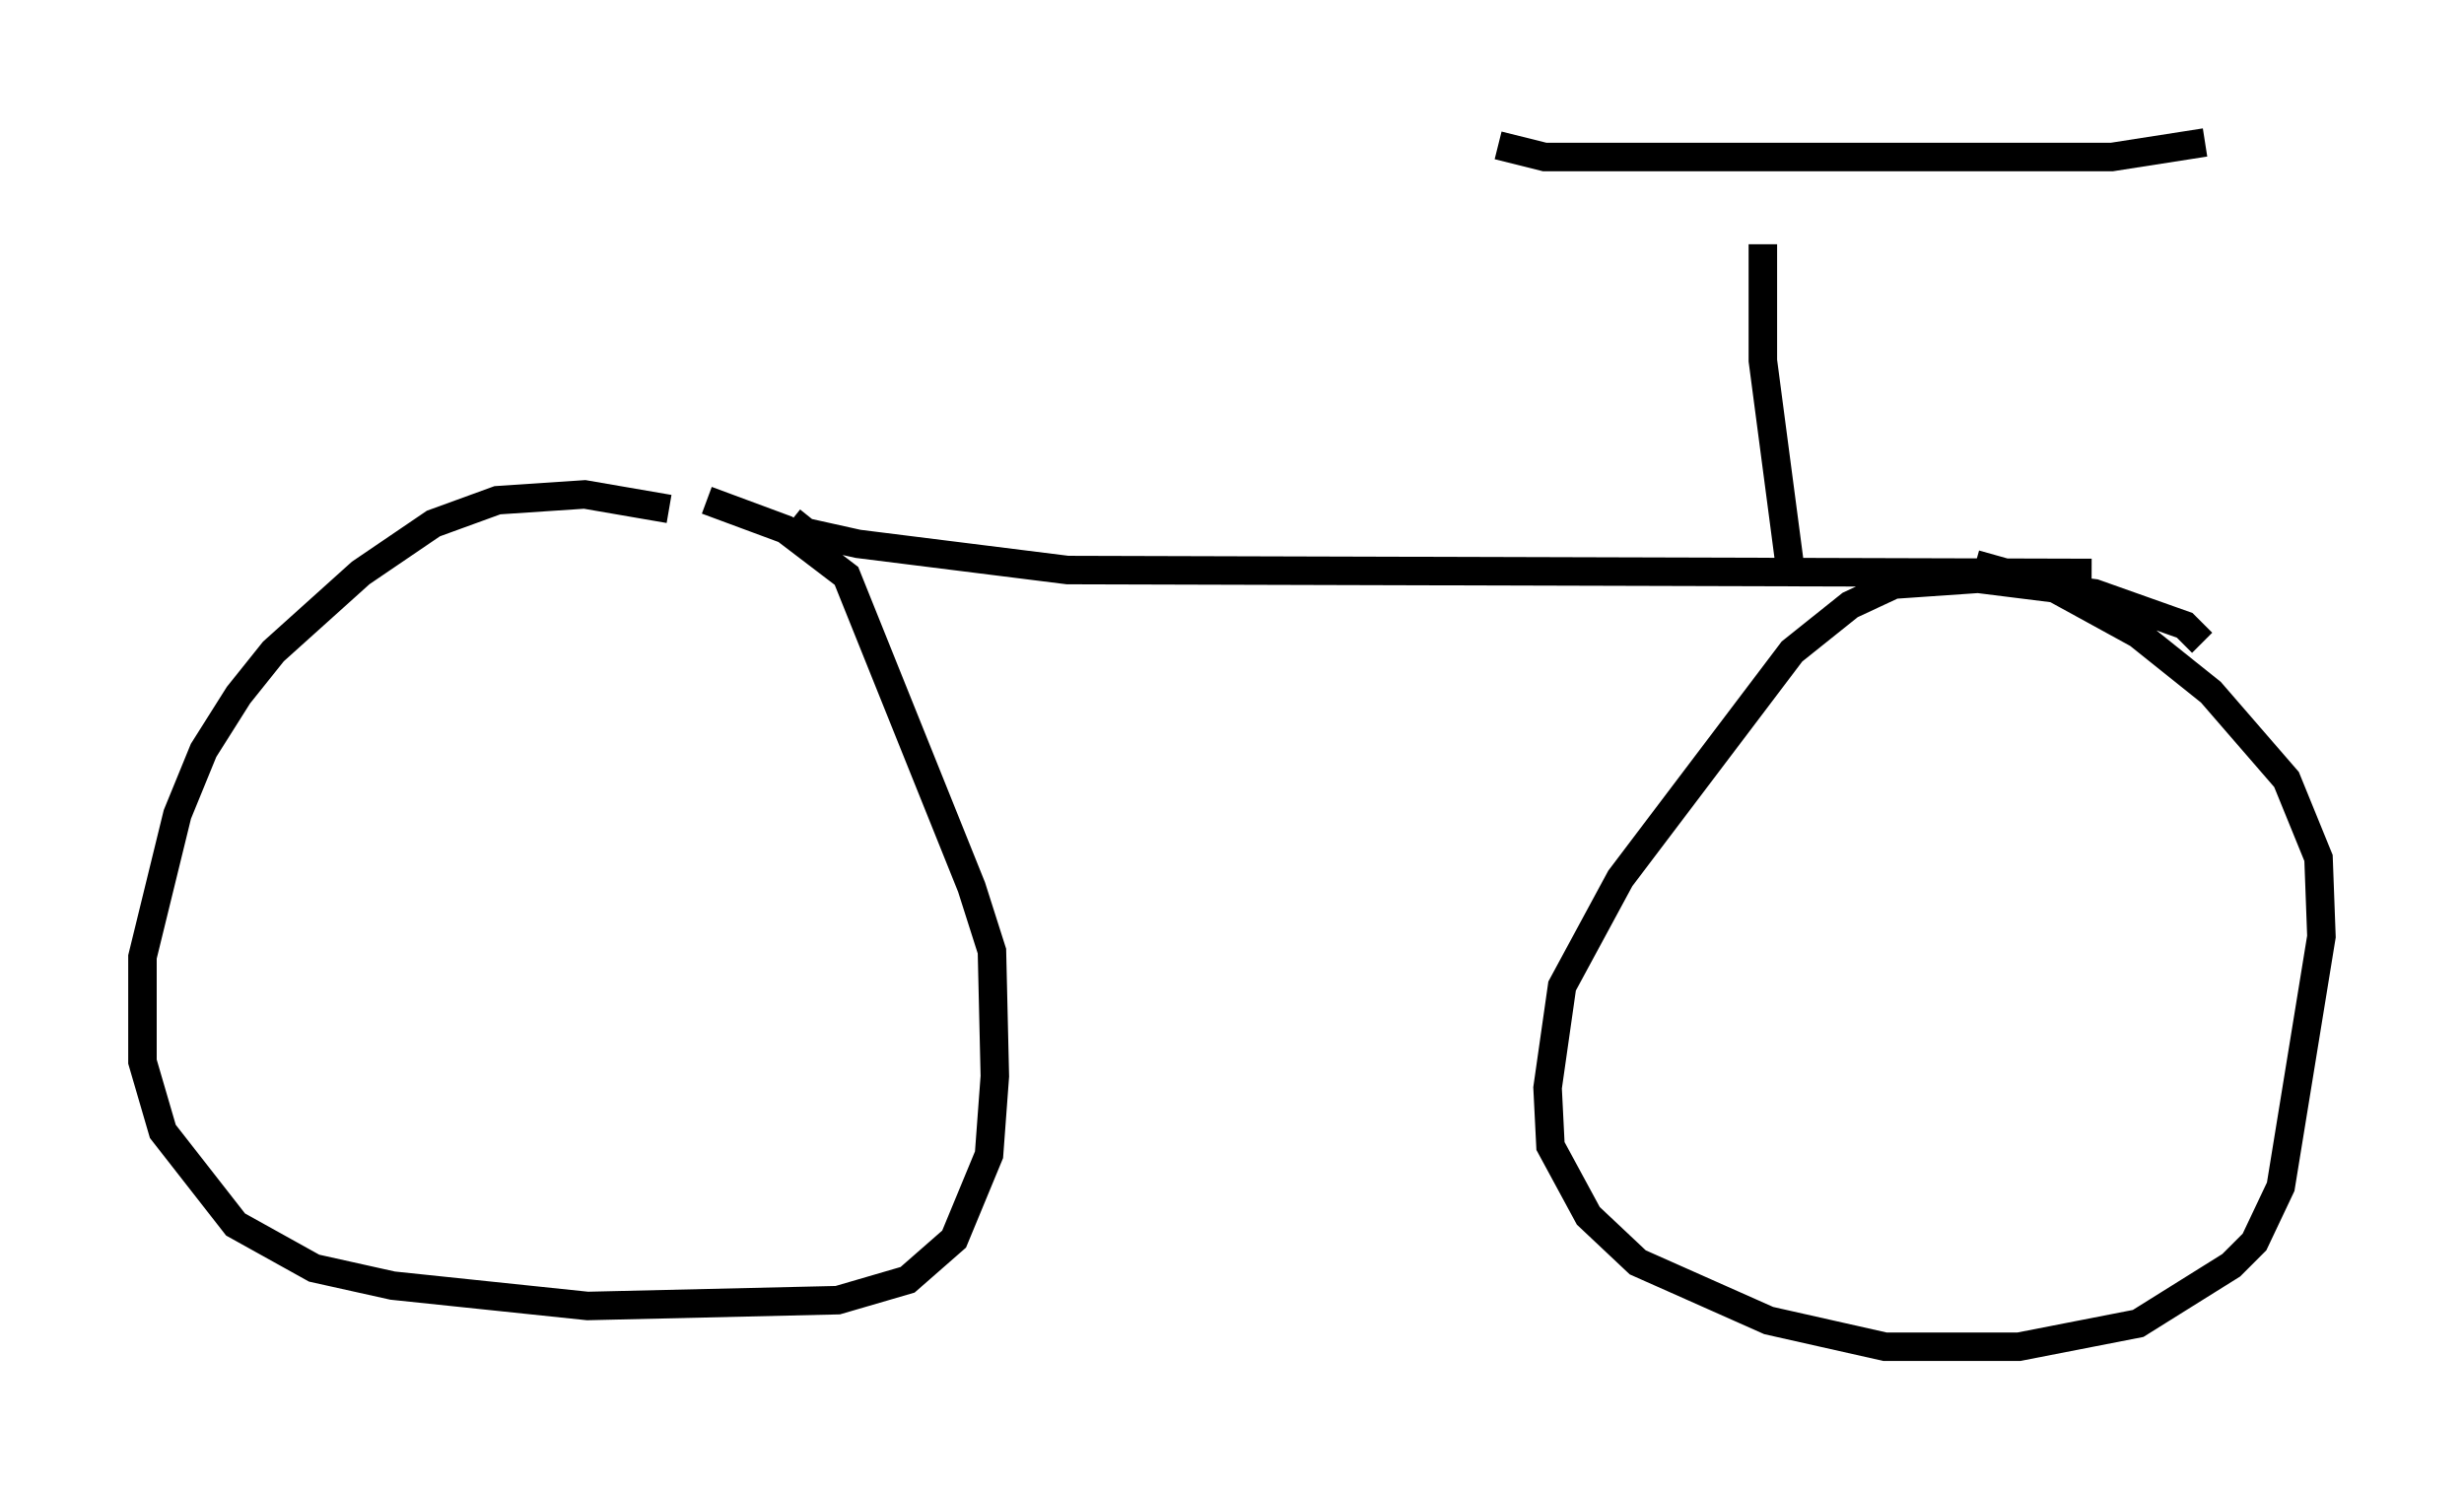 <?xml version="1.0" encoding="utf-8" ?>
<svg baseProfile="full" height="52.263" version="1.1" width="86.461" xmlns="http://www.w3.org/2000/svg" xmlns:ev="http://www.w3.org/2001/xml-events" xmlns:xlink="http://www.w3.org/1999/xlink"><defs /><rect fill="white" height="52.263" width="86.461" x="0" y="0" /><path d="M25.927, 18.679 m-2.45, -0.817 l-2.96, -0.51 -3.063, 0.204 l-2.246, 0.817 -2.552, 1.735 l-3.063, 2.756 -1.225, 1.531 l-1.225, 1.94 -0.919, 2.246 l-1.225, 5.002 0.0, 3.675 l0.715, 2.45 2.552, 3.267 l2.756, 1.531 2.756, 0.613 l6.84, 0.715 8.779, -0.204 l2.45, -0.715 1.633, -1.429 l1.225, -2.96 0.204, -2.756 l-0.102, -4.39 -0.715, -2.246 l-4.39, -10.923 -2.144, -1.633 l-2.756, -1.021 m52.471, 5.002 l-0.613, -0.613 -3.165, -1.123 l-4.083, -0.51 -2.96, 0.204 l-1.531, 0.715 -2.042, 1.633 l-6.023, 7.963 -2.042, 3.777 l-0.51, 3.573 0.102, 2.042 l1.327, 2.45 1.735, 1.633 l4.594, 2.042 4.083, 0.919 l4.696, 0.0 4.185, -0.817 l3.267, -2.042 0.817, -0.817 l0.919, -1.94 1.429, -8.779 l-0.102, -2.756 -1.123, -2.756 l-2.654, -3.063 -2.552, -2.042 l-3.165, -1.735 -2.552, -0.715 m-41.548, -1.531 l0.51, 0.408 1.838, 0.408 l7.35, 0.919 35.934, 0.102 m-10.515, 0.306 l-1.021, -7.758 0.0, -4.083 m-9.29, -3.471 l1.633, 0.408 19.906, 0.0 l3.267, -0.51 " fill="none" stroke="black" stroke-width="1" /></svg>
